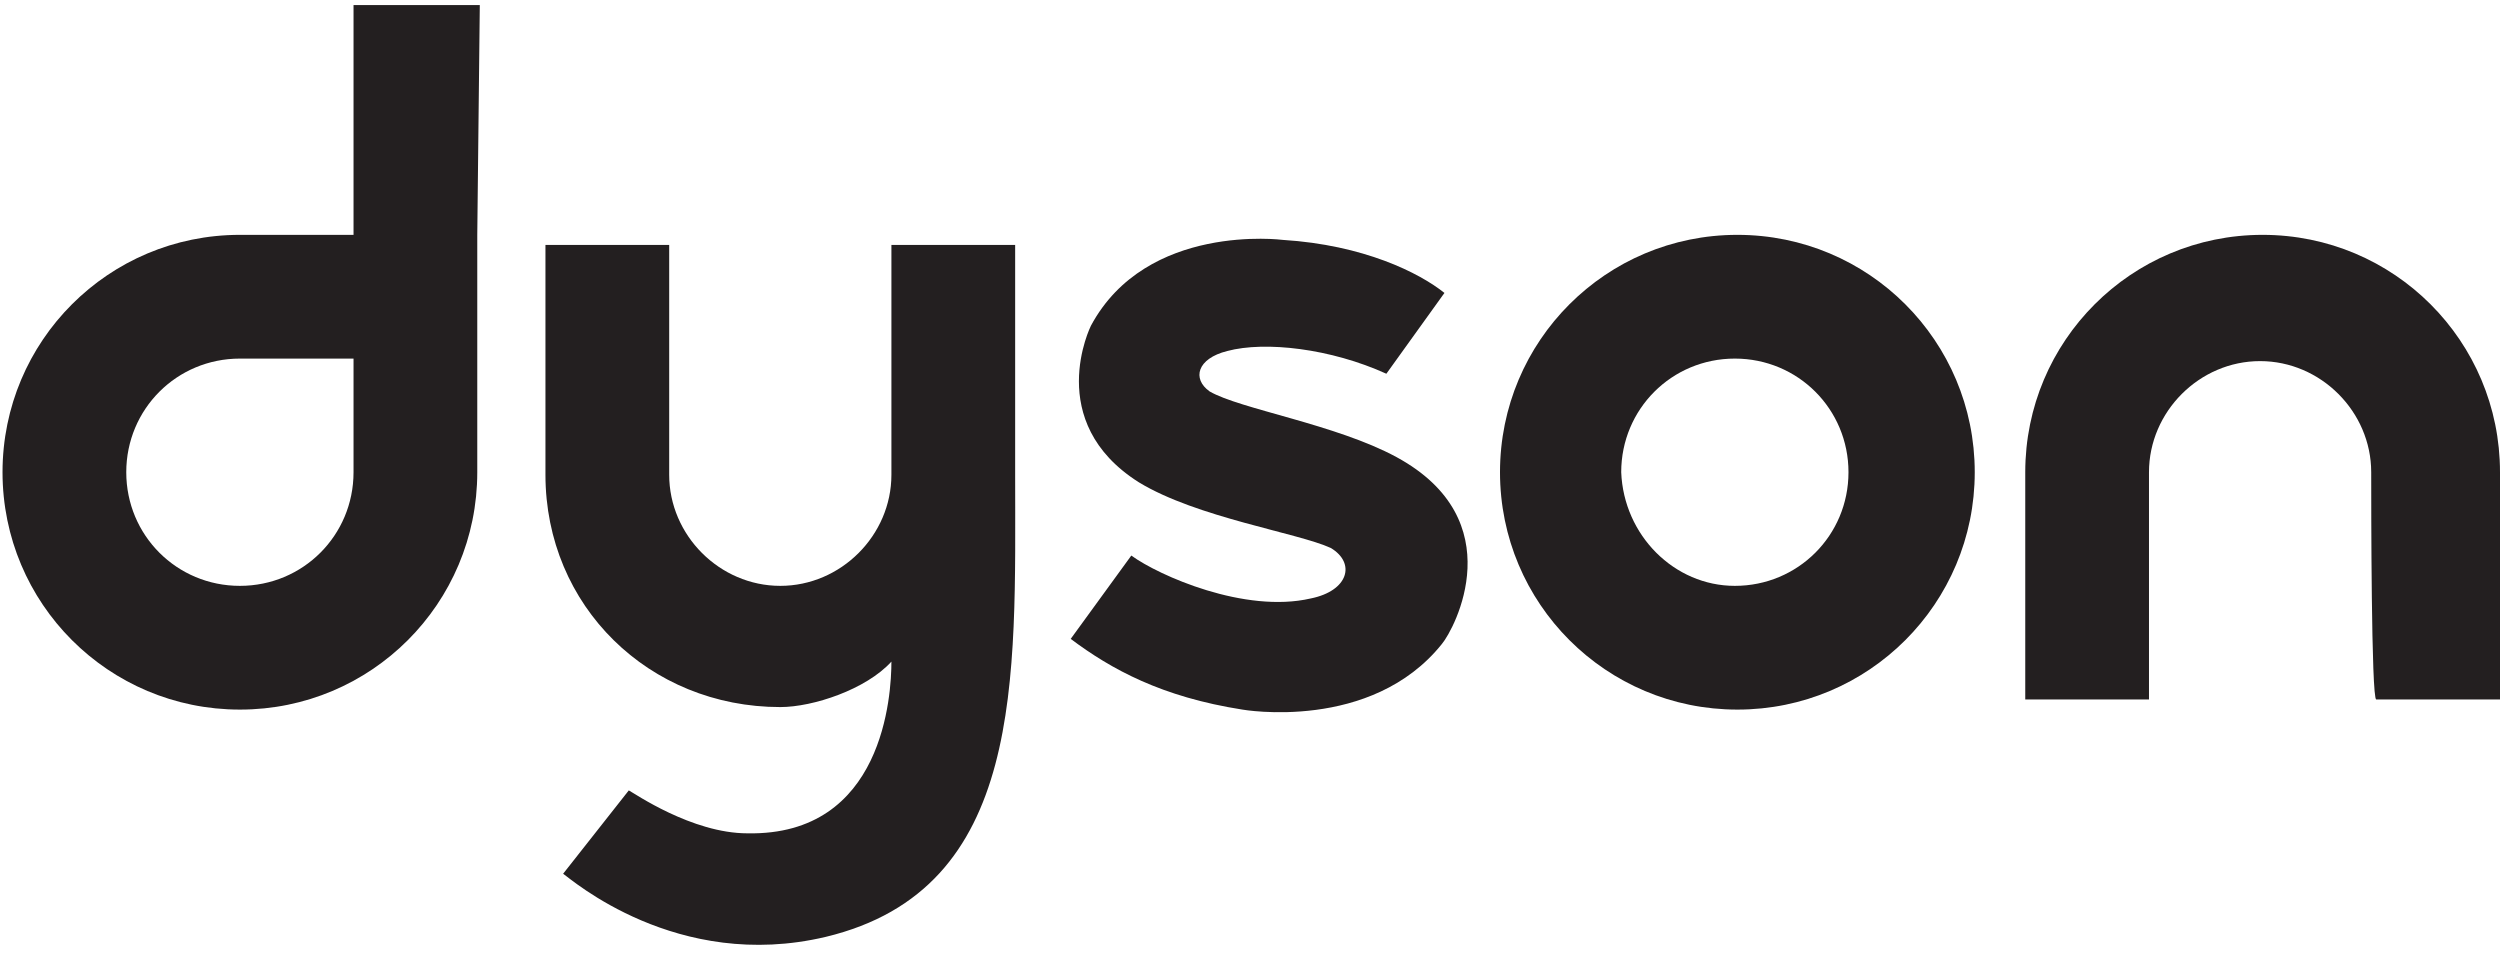<svg width="99" height="38" viewBox="0 0 99 38" fill="none" xmlns="http://www.w3.org/2000/svg">
<g clip-path="url(#clip0_46_110)">
<path d="M14 18.7C14 21.2 12 23.2 9.5 23.2C7 23.2 5 21.2 5 18.7C5 16.2 7 14.2 9.5 14.2H14V18.7ZM19 0.2H14V9.3C12.3 9.3 10.6 9.3 9.5 9.3C4.3 9.3 0.1 13.5 0.1 18.7C0.1 23.9 4.3 28.1 9.5 28.1C14.7 28.1 18.9 23.9 18.9 18.7C18.9 16.1 18.9 9.3 18.9 9.3L19 0.2Z" fill="#231F20"/>
<path d="M68.7 23.2C71.2 23.2 73.2 21.2 73.2 18.7C73.2 16.2 71.2 14.2 68.7 14.2C66.2 14.2 64.2 16.2 64.2 18.7C64.3 21.2 66.3 23.2 68.7 23.2ZM59.4 18.7C59.4 13.5 63.6 9.3 68.8 9.3C74 9.3 78.2 13.5 78.2 18.7C78.2 23.9 74 28.1 68.8 28.1C63.6 28.1 59.4 23.9 59.4 18.7Z" fill="#231F20"/>
<path d="M93.9 18.7C93.9 16.3 91.9 14.3 89.5 14.3C87.1 14.3 85.1 16.3 85.1 18.7C85.1 19.9 85.1 27.7 85.1 27.7C82.6 27.7 80.2 27.7 80.2 27.7C80.2 27.7 80.2 21.3 80.2 18.7C80.2 13.5 84.4 9.3 89.6 9.3C94.8 9.3 99 13.5 99 18.7C99 21.3 99 27.7 99 27.7C99 27.7 96.6 27.7 94.1 27.7C93.9 27.7 93.9 19.9 93.9 18.7Z" fill="#231F20"/>
<path d="M47.9 15.5C47.2 15 47.4 14.2 48.6 13.9C50.1 13.5 52.7 13.8 54.9 14.8L57.2 11.6C56.2 10.8 54 9.7 50.8 9.5C50.8 9.5 45.4 8.8 43.2 12.9C43.2 12.9 41.3 16.7 45.1 19.1C47.4 20.5 51.4 21.1 52.7 21.7C53.7 22.3 53.4 23.4 51.9 23.7C49.3 24.3 45.9 22.8 44.8 22L42.4 25.3C44 26.5 46 27.6 49.2 28.1C49.2 28.1 54.3 29 57.1 25.5C57.6 24.9 59.9 20.6 55.3 18.1C52.9 16.8 49.1 16.2 47.9 15.5Z" fill="#231F20"/>
<path d="M24.9 31.3C25.1 31.4 27.4 33 29.6 33C35 33.1 35.3 27.5 35.3 26.2C34.3 27.3 32.2 28 30.9 28C25.7 28 21.6 24 21.6 18.8C21.6 16.2 21.6 9.7 21.6 9.7C21.6 9.7 24 9.7 26.5 9.7C26.5 9.7 26.5 17.7 26.5 18.8C26.5 21.2 28.5 23.2 30.9 23.2C33.3 23.2 35.3 21.2 35.3 18.8C35.3 17.8 35.3 9.7 35.3 9.7C37.8 9.7 40.2 9.7 40.2 9.7V18.8C40.2 26.9 40.6 35.2 32.7 37.1C26.8 38.5 22.6 34.8 22.3 34.6L24.9 31.3Z" fill="#231F20"/>
</g>
<defs>
<clipPath id="clip0_46_110">
<rect width="99" height="37.7" fill="white"/>
</clipPath>
</defs>
</svg>
